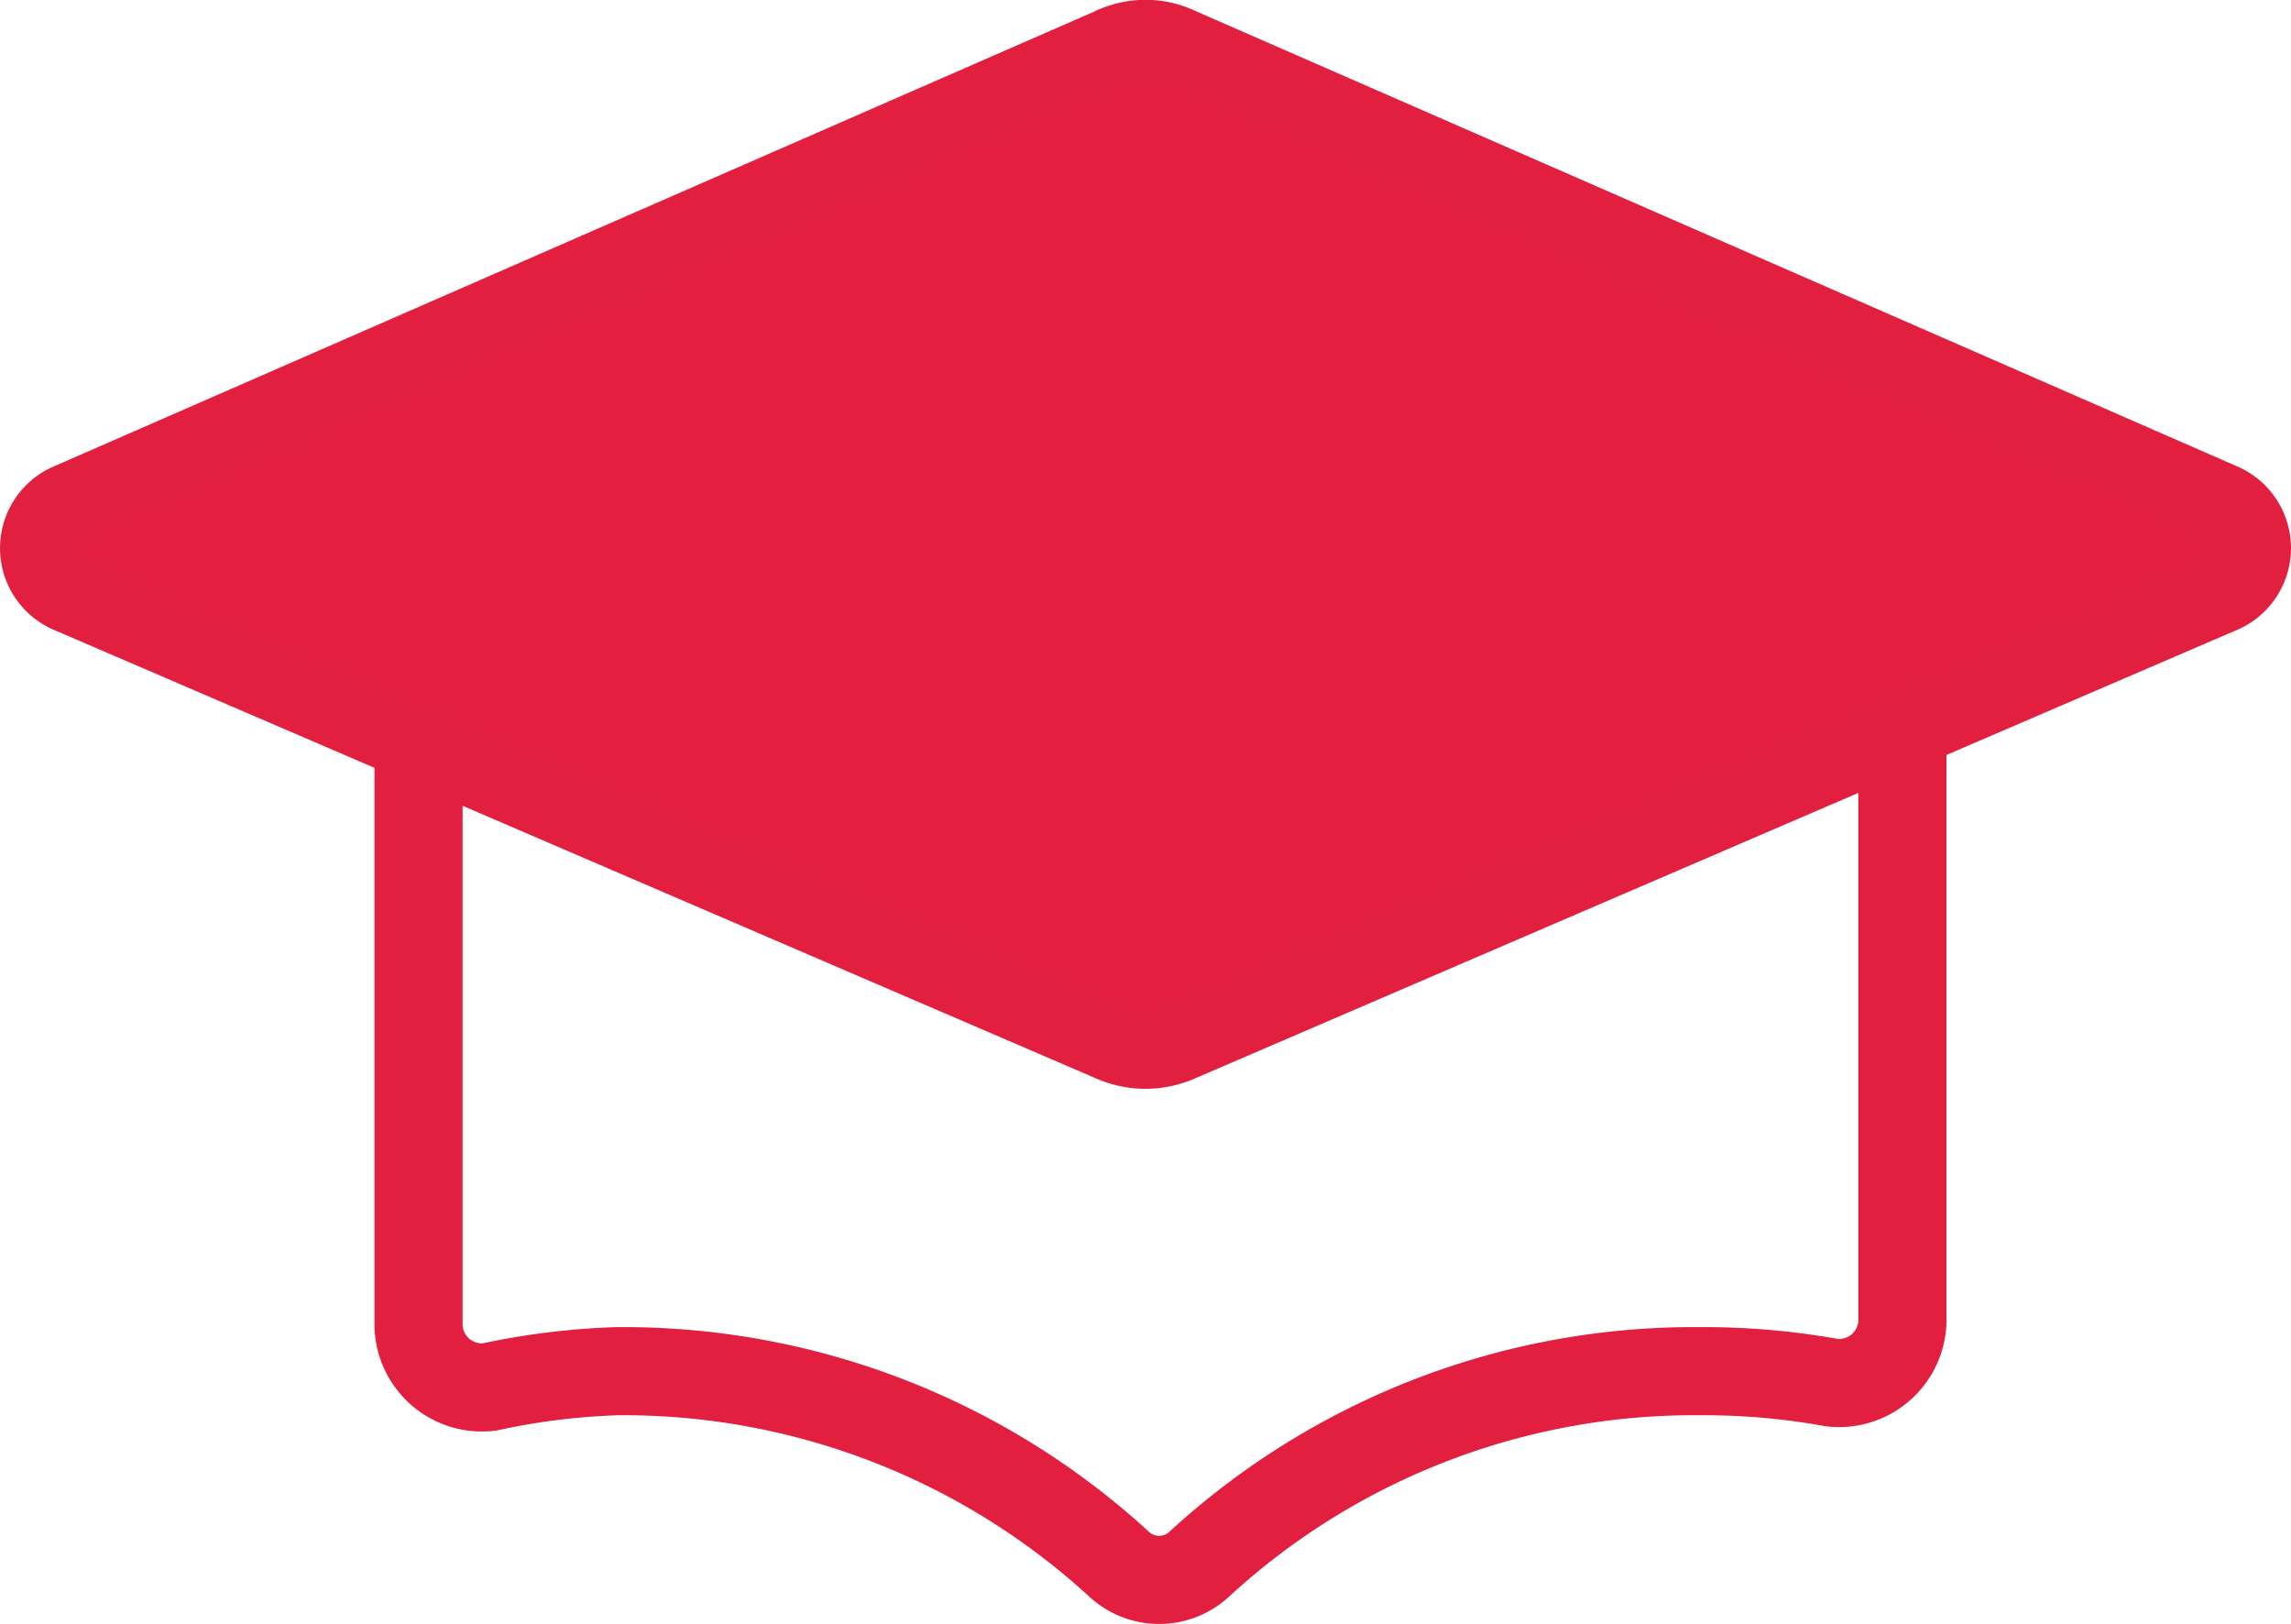 <svg xmlns="http://www.w3.org/2000/svg" viewBox="0 0 26 18.43"><defs><style>.scholarships-selected-svg-internal-class{fill:none;}.scholarships-selected-svg-internal-class,.scholarships-selected-svg-internal-class-b{stroke:#e21f3f;stroke-miterlimit:10;}.scholarships-selected-svg-internal-class-b{fill:#e31e3e;}</style></defs><title>Scholarships-Selected</title><path class="scholarships-selected-svg-internal-class" d="M7,15.56a8.32,8.32,0,0,1,5.7,2.19.67.67,0,0,0,.91,0,8.29,8.29,0,0,1,5.69-2.19,8.1,8.1,0,0,1,1.49.13.72.72,0,0,0,.8-.74V6L4.75,6.07V15a.72.72,0,0,0,.8.74A8.07,8.07,0,0,1,7,15.56Z"/><path class="scholarships-selected-svg-internal-class-b" d="M12.64,11.78.79,6.68a.51.51,0,0,1,0-.92L12.64.58a.83.83,0,0,1,.72,0L25.21,5.76a.51.51,0,0,1,0,.92l-11.85,5.1A.9.9,0,0,1,12.64,11.78Z"/></svg>